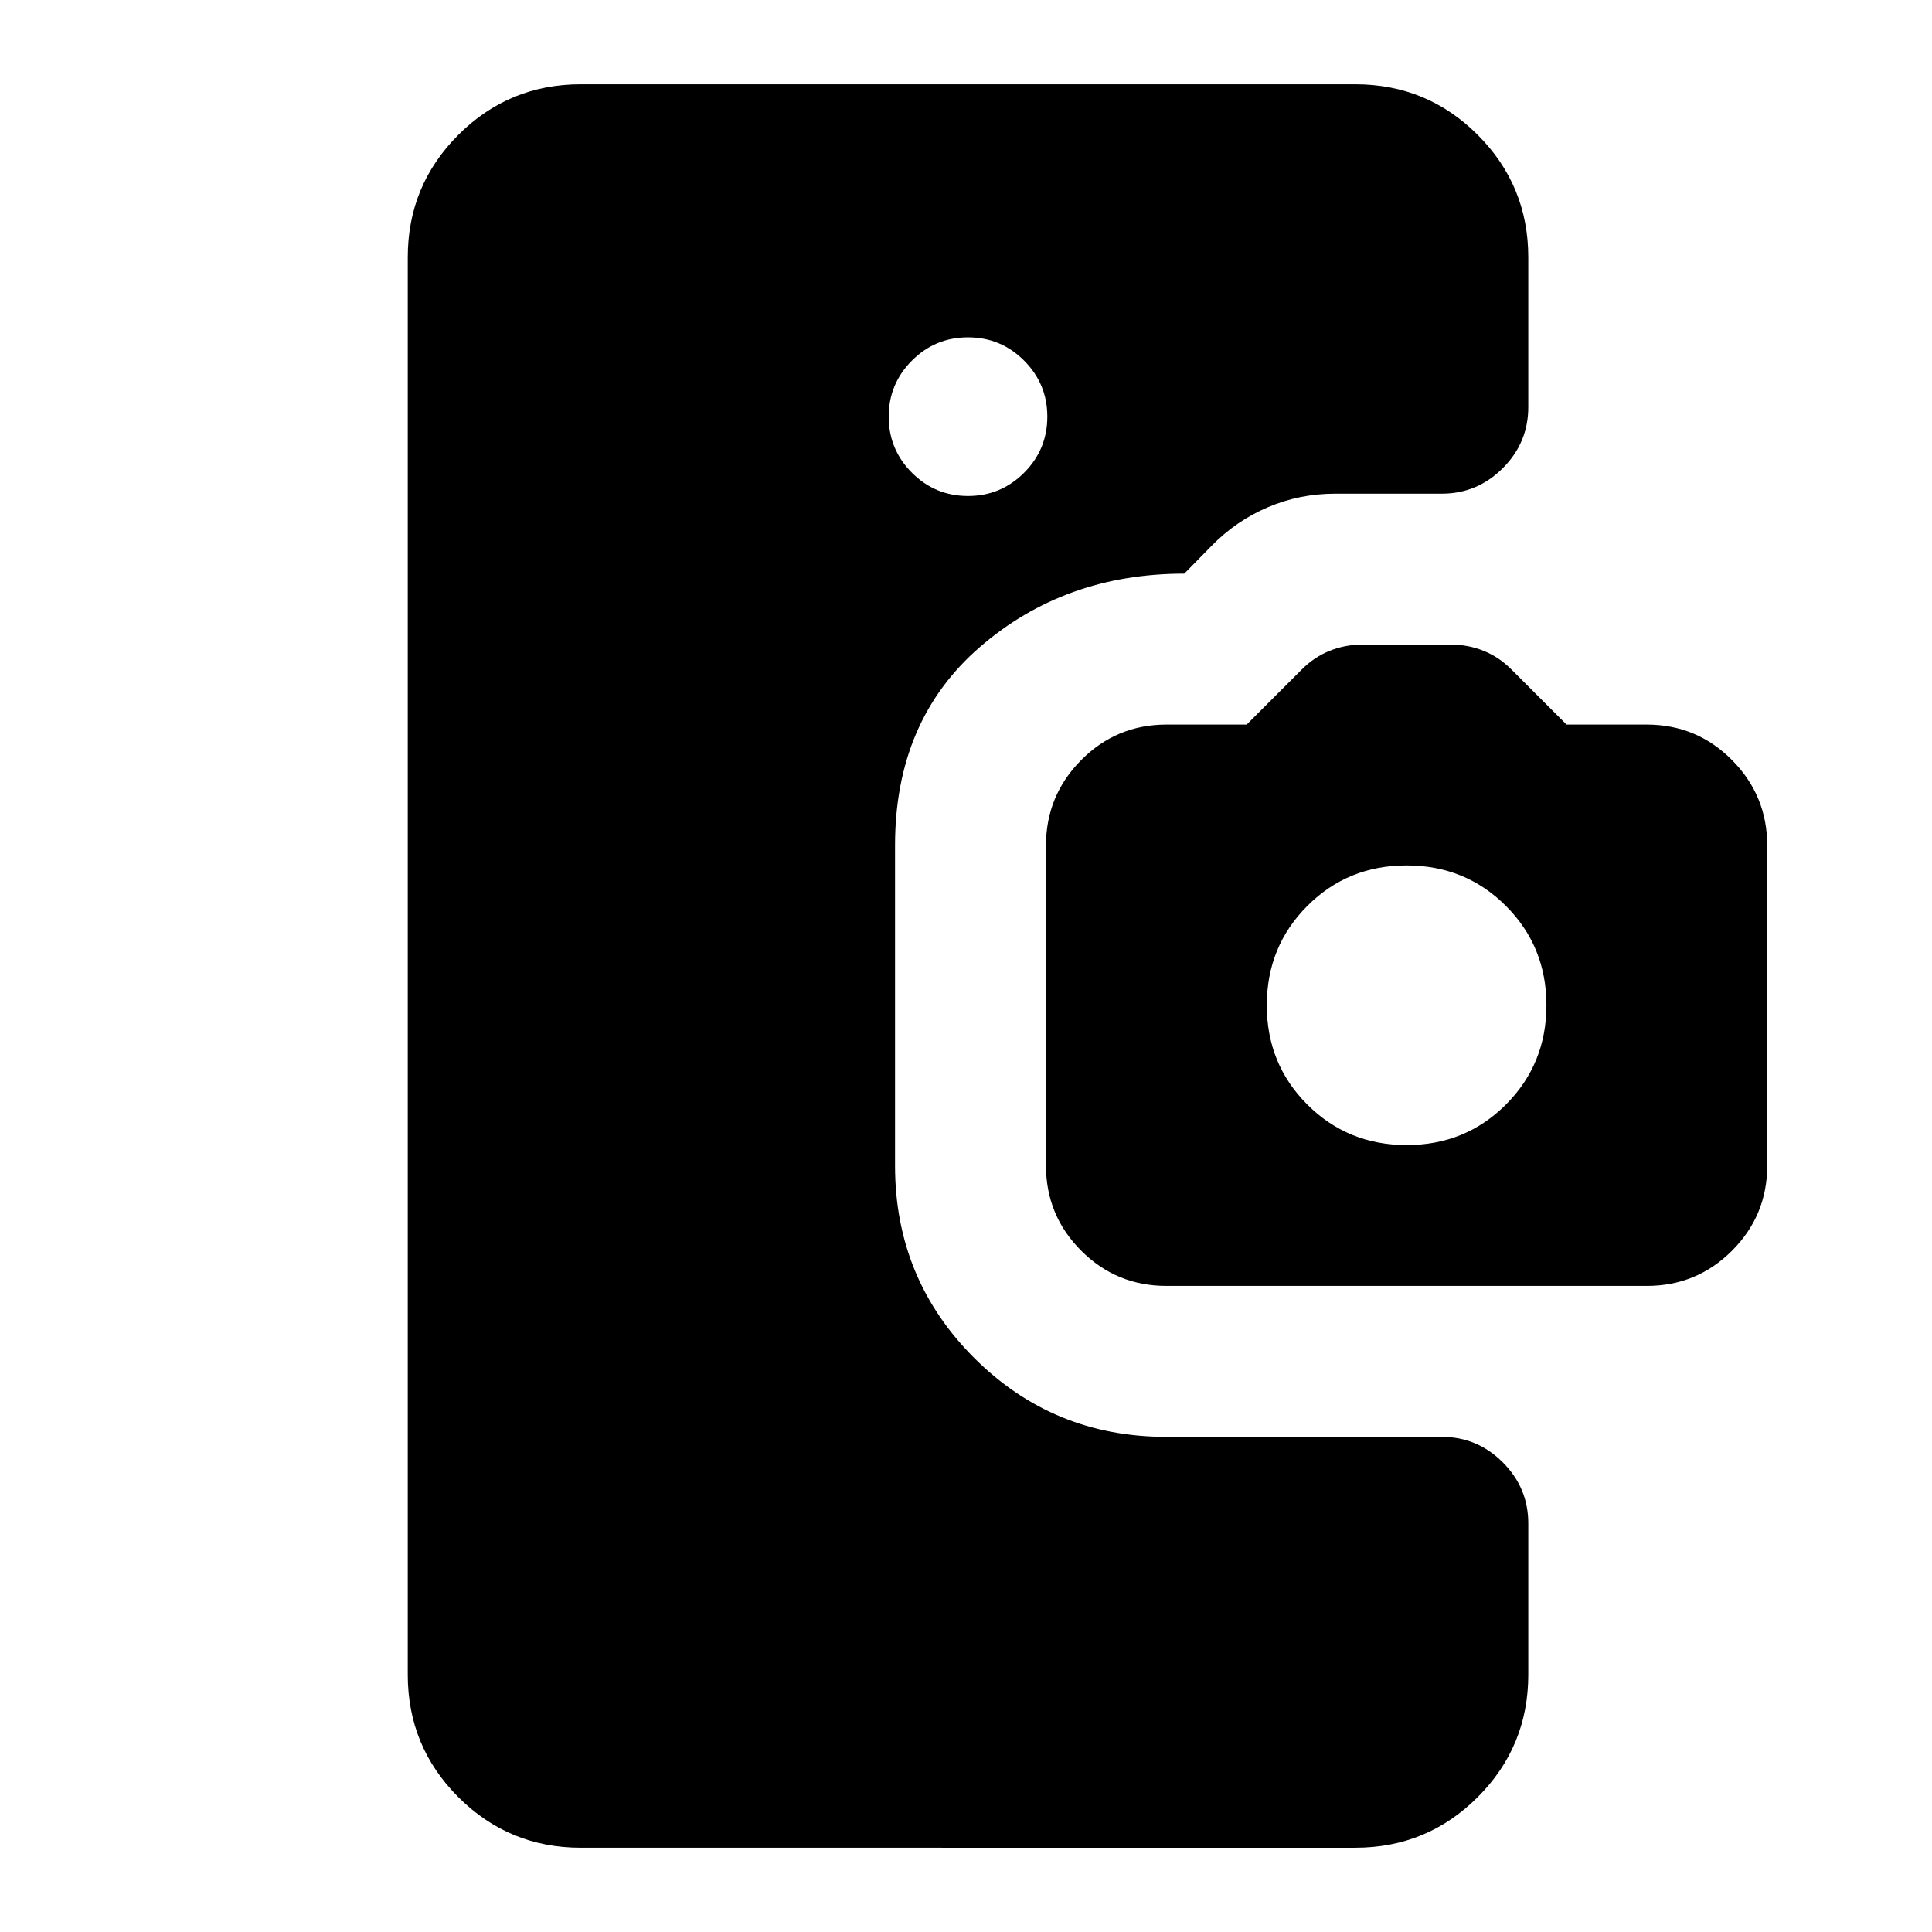<svg xmlns="http://www.w3.org/2000/svg" height="24" viewBox="0 -960 960 960" width="24"><path d="M288.61-41.87q-35.72 0-60.86-25.14t-25.14-60.86v-704.26q0-35.72 25.14-60.86t60.86-25.14h384.78q35.72 0 60.86 25.14t25.14 60.86v74.43q0 17.66-12.67 30.33-12.68 12.67-30.33 12.67h-52.91q-17.65 0-33.44 6.72-15.8 6.72-27.97 19.15l-13.61 13.87q-59.48 0-101.6 36.5t-42.12 98.49v159.22q0 56.17 39.27 95.44 39.27 39.27 95.47 39.27h136.91q17.65 0 30.33 12.67 12.67 12.67 12.67 30.33v75.17q0 35.72-25.14 60.86t-60.86 25.14H288.61ZM481-713.54q16.31 0 27.86-11.55t11.55-27.87q0-16.31-11.55-27.86T481-792.37q-16.31 0-27.86 11.55t-11.55 27.86q0 16.32 11.55 27.87T481-713.54Zm98.6 392.5q-24.86 0-42.36-17.5t-17.5-42.34v-158.97q0-24.83 17.5-42.47t42.39-17.64h39.83l27.3-27.3q6.17-6.22 13.87-9.33 7.71-3.11 16.22-3.11h44.17q8.51 0 16.22 3.11 7.7 3.11 13.87 9.33l27.3 27.3h39.83q24.89 0 42.39 17.64t17.5 42.47v158.97q0 24.84-17.5 42.34-17.5 17.5-42.36 17.5H579.6Zm119.36-69.98q29.21 0 49.33-20.15 20.12-20.15 20.12-49.36t-20.15-49.33q-20.14-20.12-49.35-20.12t-49.33 20.15q-20.12 20.15-20.12 49.36t20.15 49.33q20.14 20.12 49.35 20.12Z"/></svg>